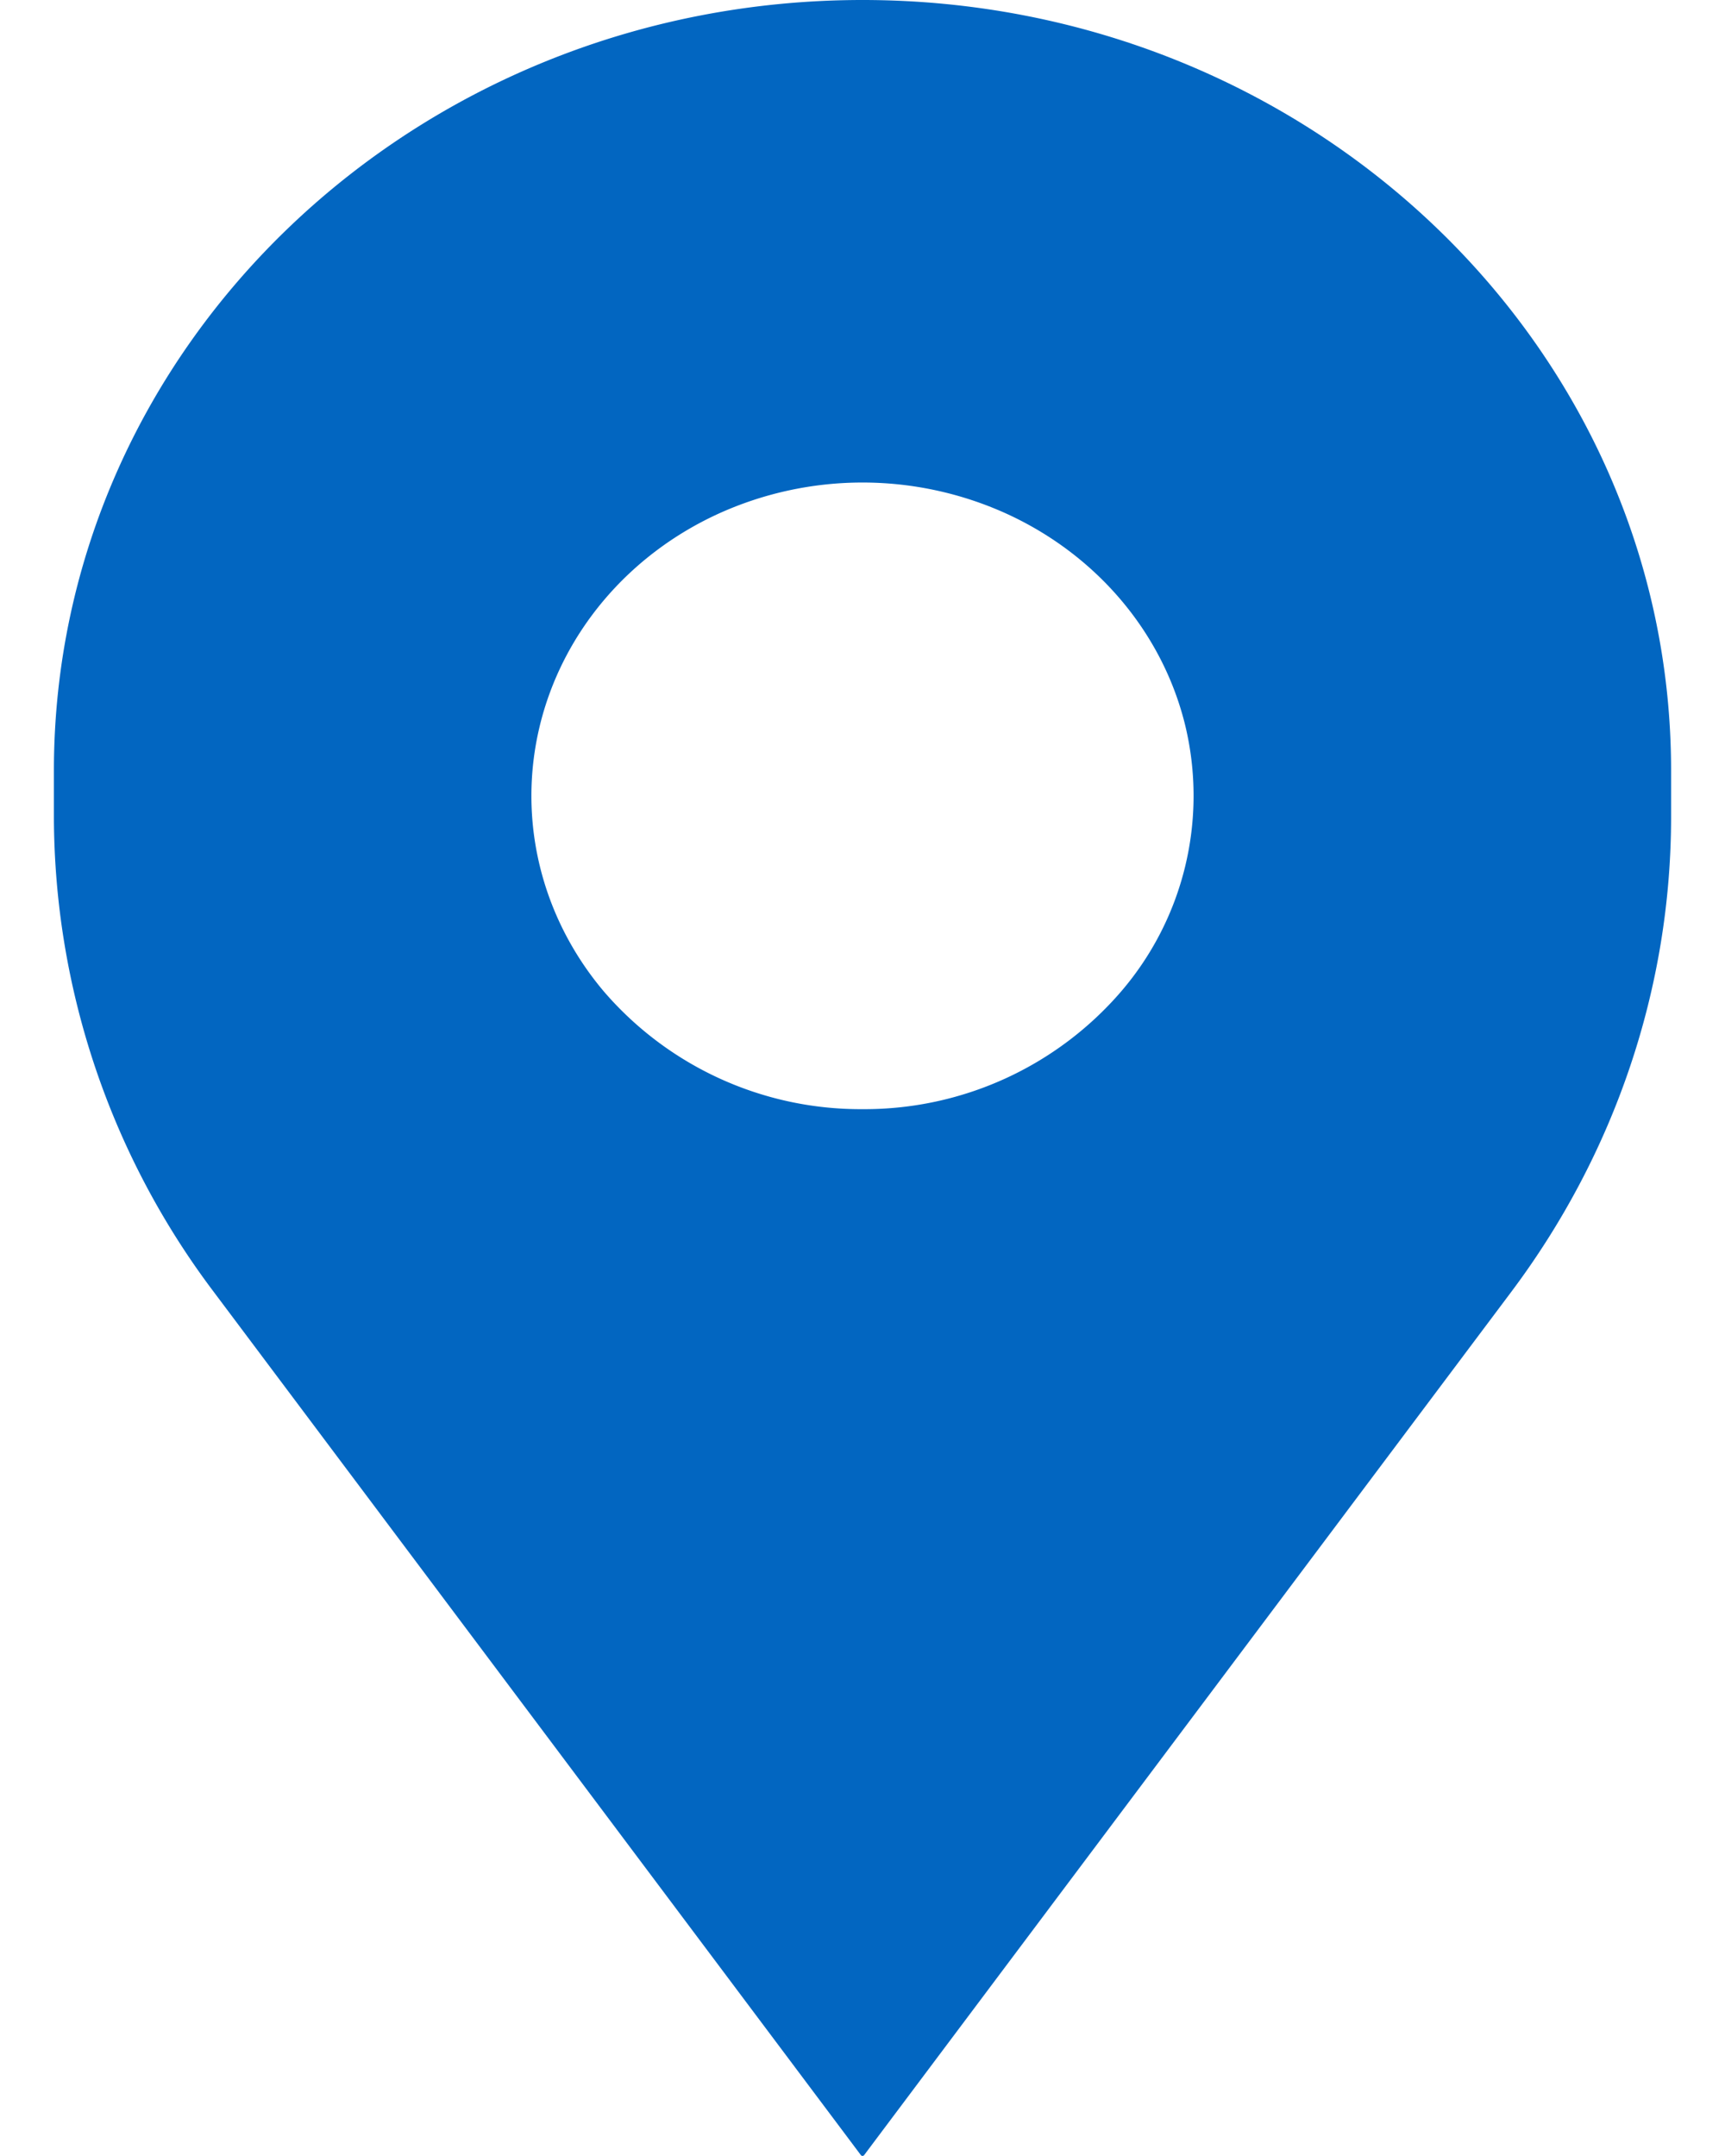 <svg width="16" height="20" fill="none" xmlns="http://www.w3.org/2000/svg"><path fill-rule="evenodd" clip-rule="evenodd" d="M8 0c4.142 0 7.5 3.2 7.5 7.147v.43c0 1.58-.518 3.12-1.481 4.405l-6.004 8.01a.019.019 0 0 1-.03 0l-6.004-8.01A7.338 7.338 0 0 1 .5 7.578v-.43C.5 3.2 3.858 0 8 0ZM6.667 4.764c-.842.384-1.453 1.11-1.661 1.972-.208.862.01 1.767.593 2.459A3.14 3.14 0 0 0 8 10.289a3.14 3.14 0 0 0 2.401-1.094 2.788 2.788 0 0 0 .594-2.459c-.208-.862-.82-1.588-1.662-1.972a3.23 3.23 0 0 0-2.666 0Z" fill="#0266C1"/></svg>